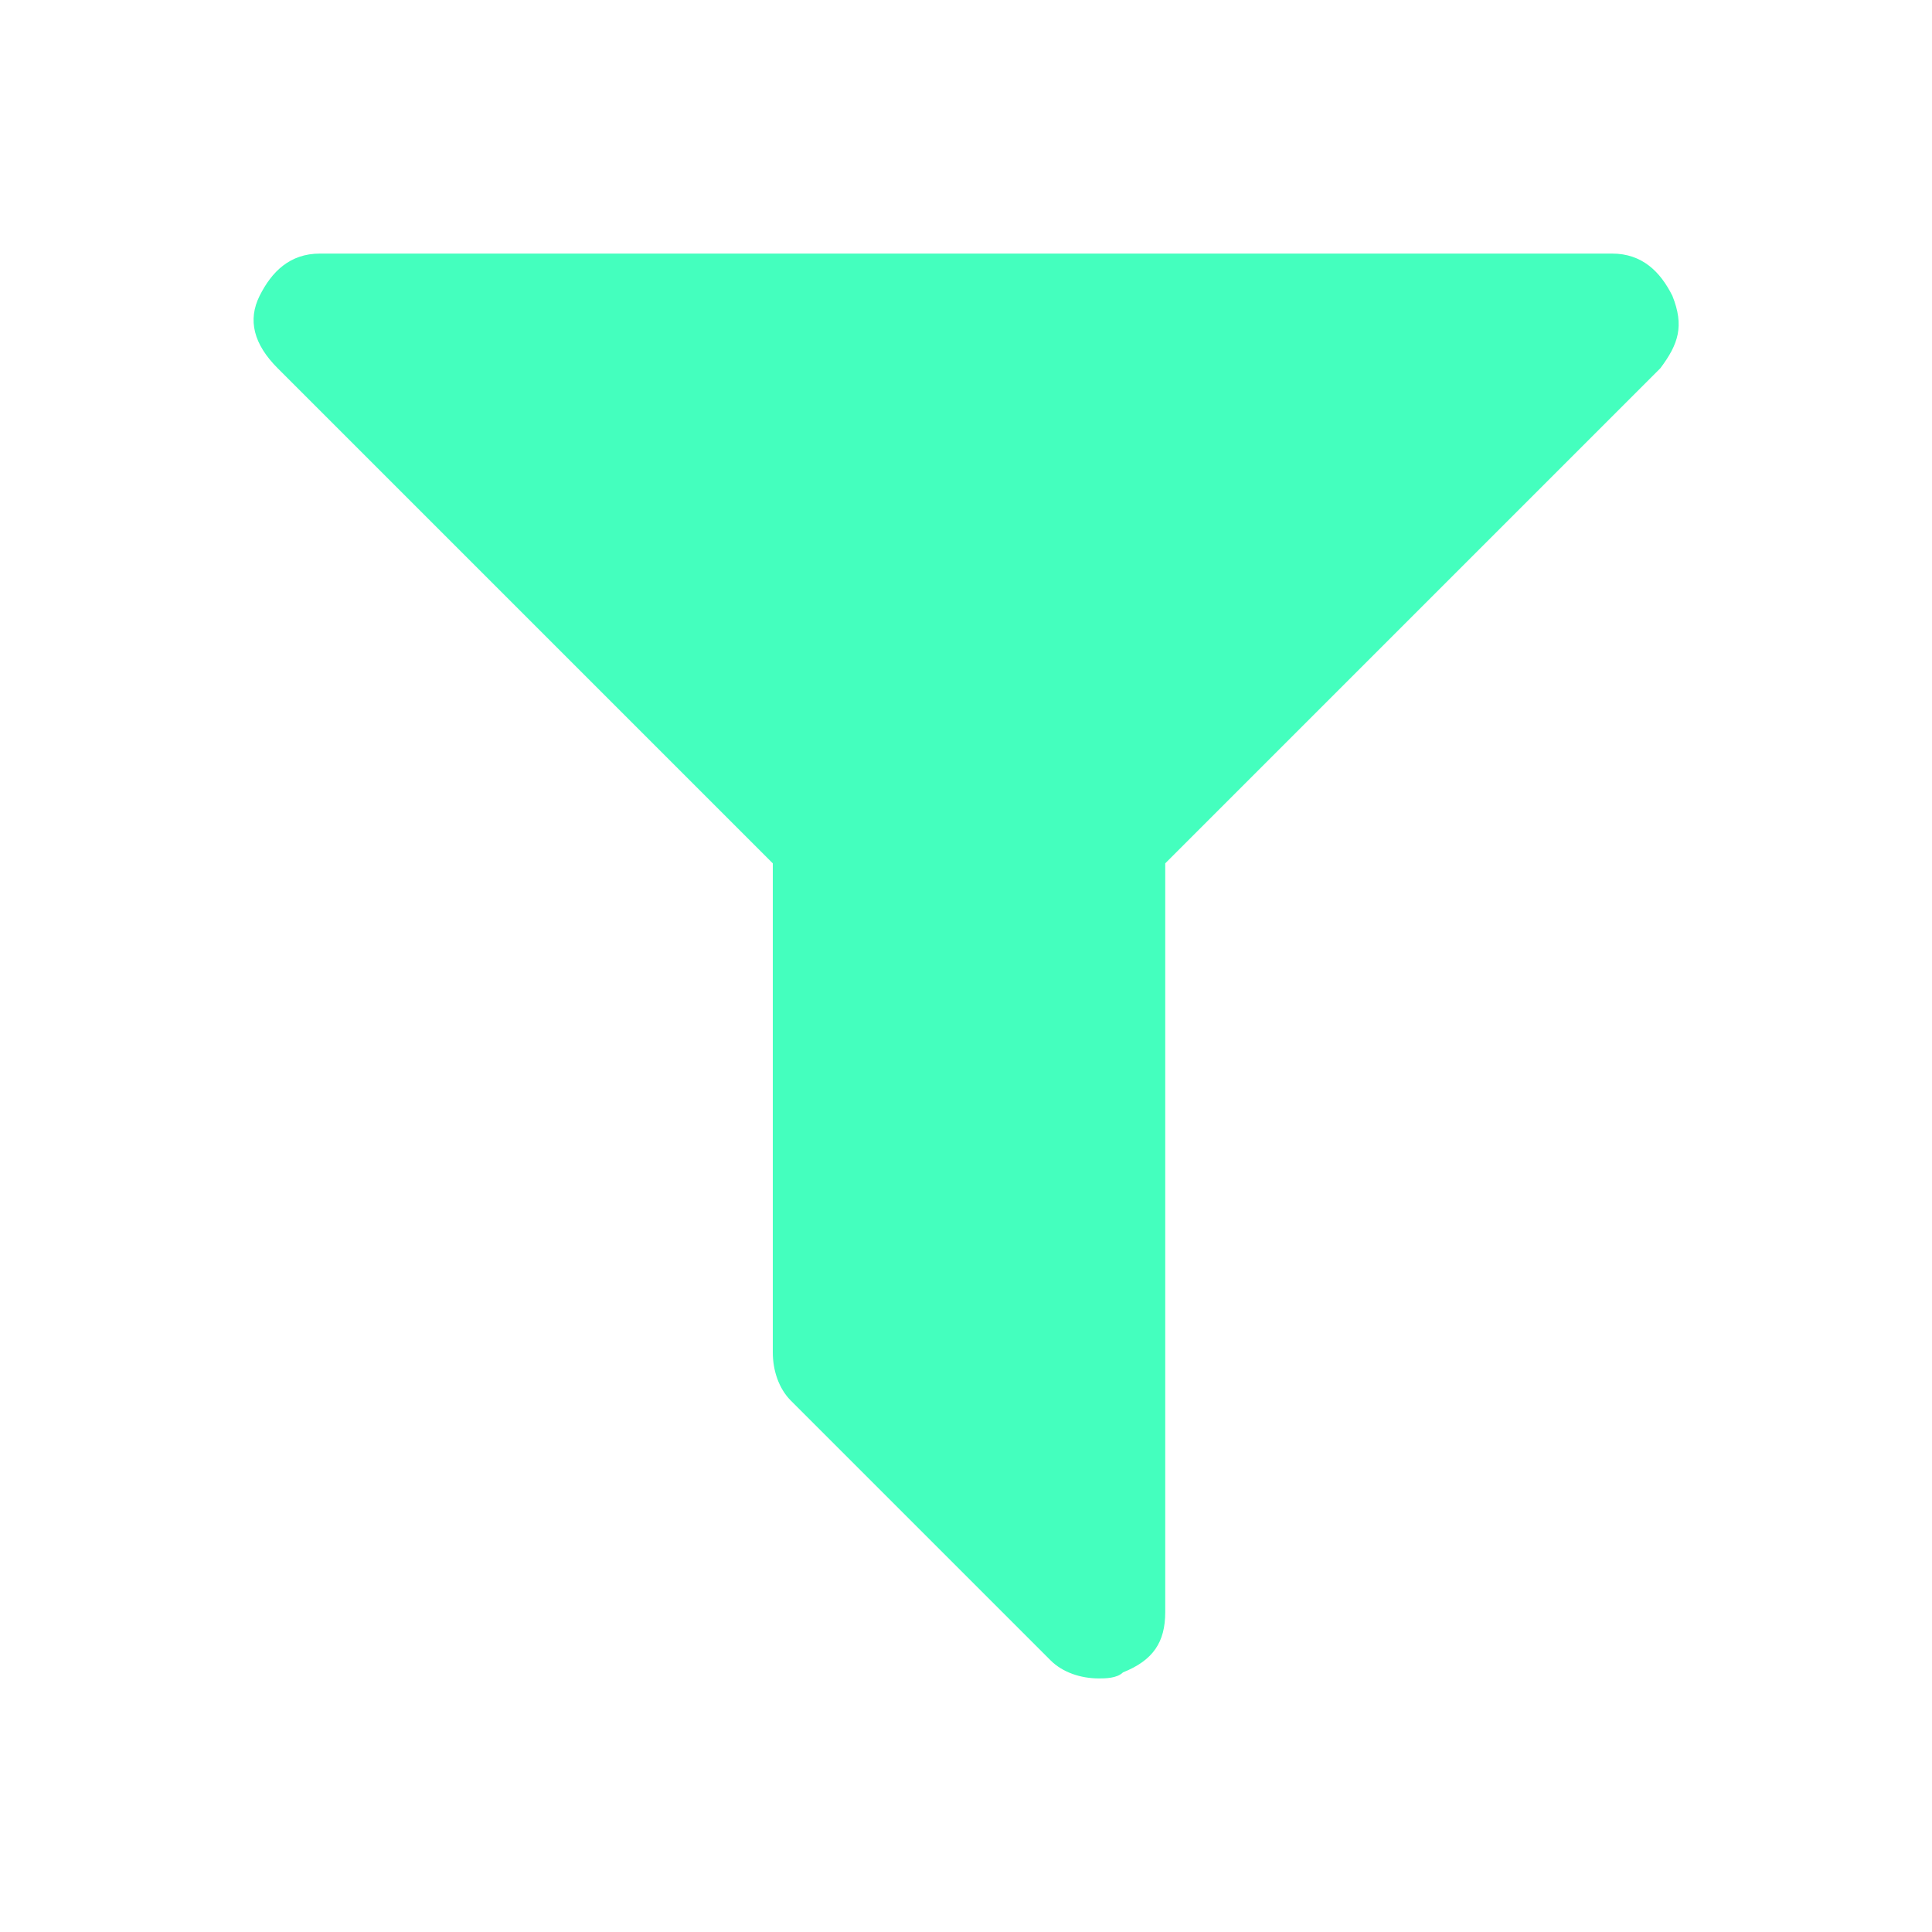 <svg xmlns="http://www.w3.org/2000/svg" viewBox="0 0 32 32">
  <path fill="#44ffbe" d="M27.7 4.9c.2.5.1.8-.2 1.2l-8.2 8.2v12.4c0 .5-.2.8-.7 1-.1.1-.3.1-.4.1-.3 0-.6-.1-.8-.3l-4.3-4.3c-.2-.2-.3-.5-.3-.8v-8.1L4.6 6.1c-.4-.4-.5-.8-.3-1.2.2-.4.5-.7 1-.7h21.4c.5 0 .8.3 1 .7z"/>
</svg>
